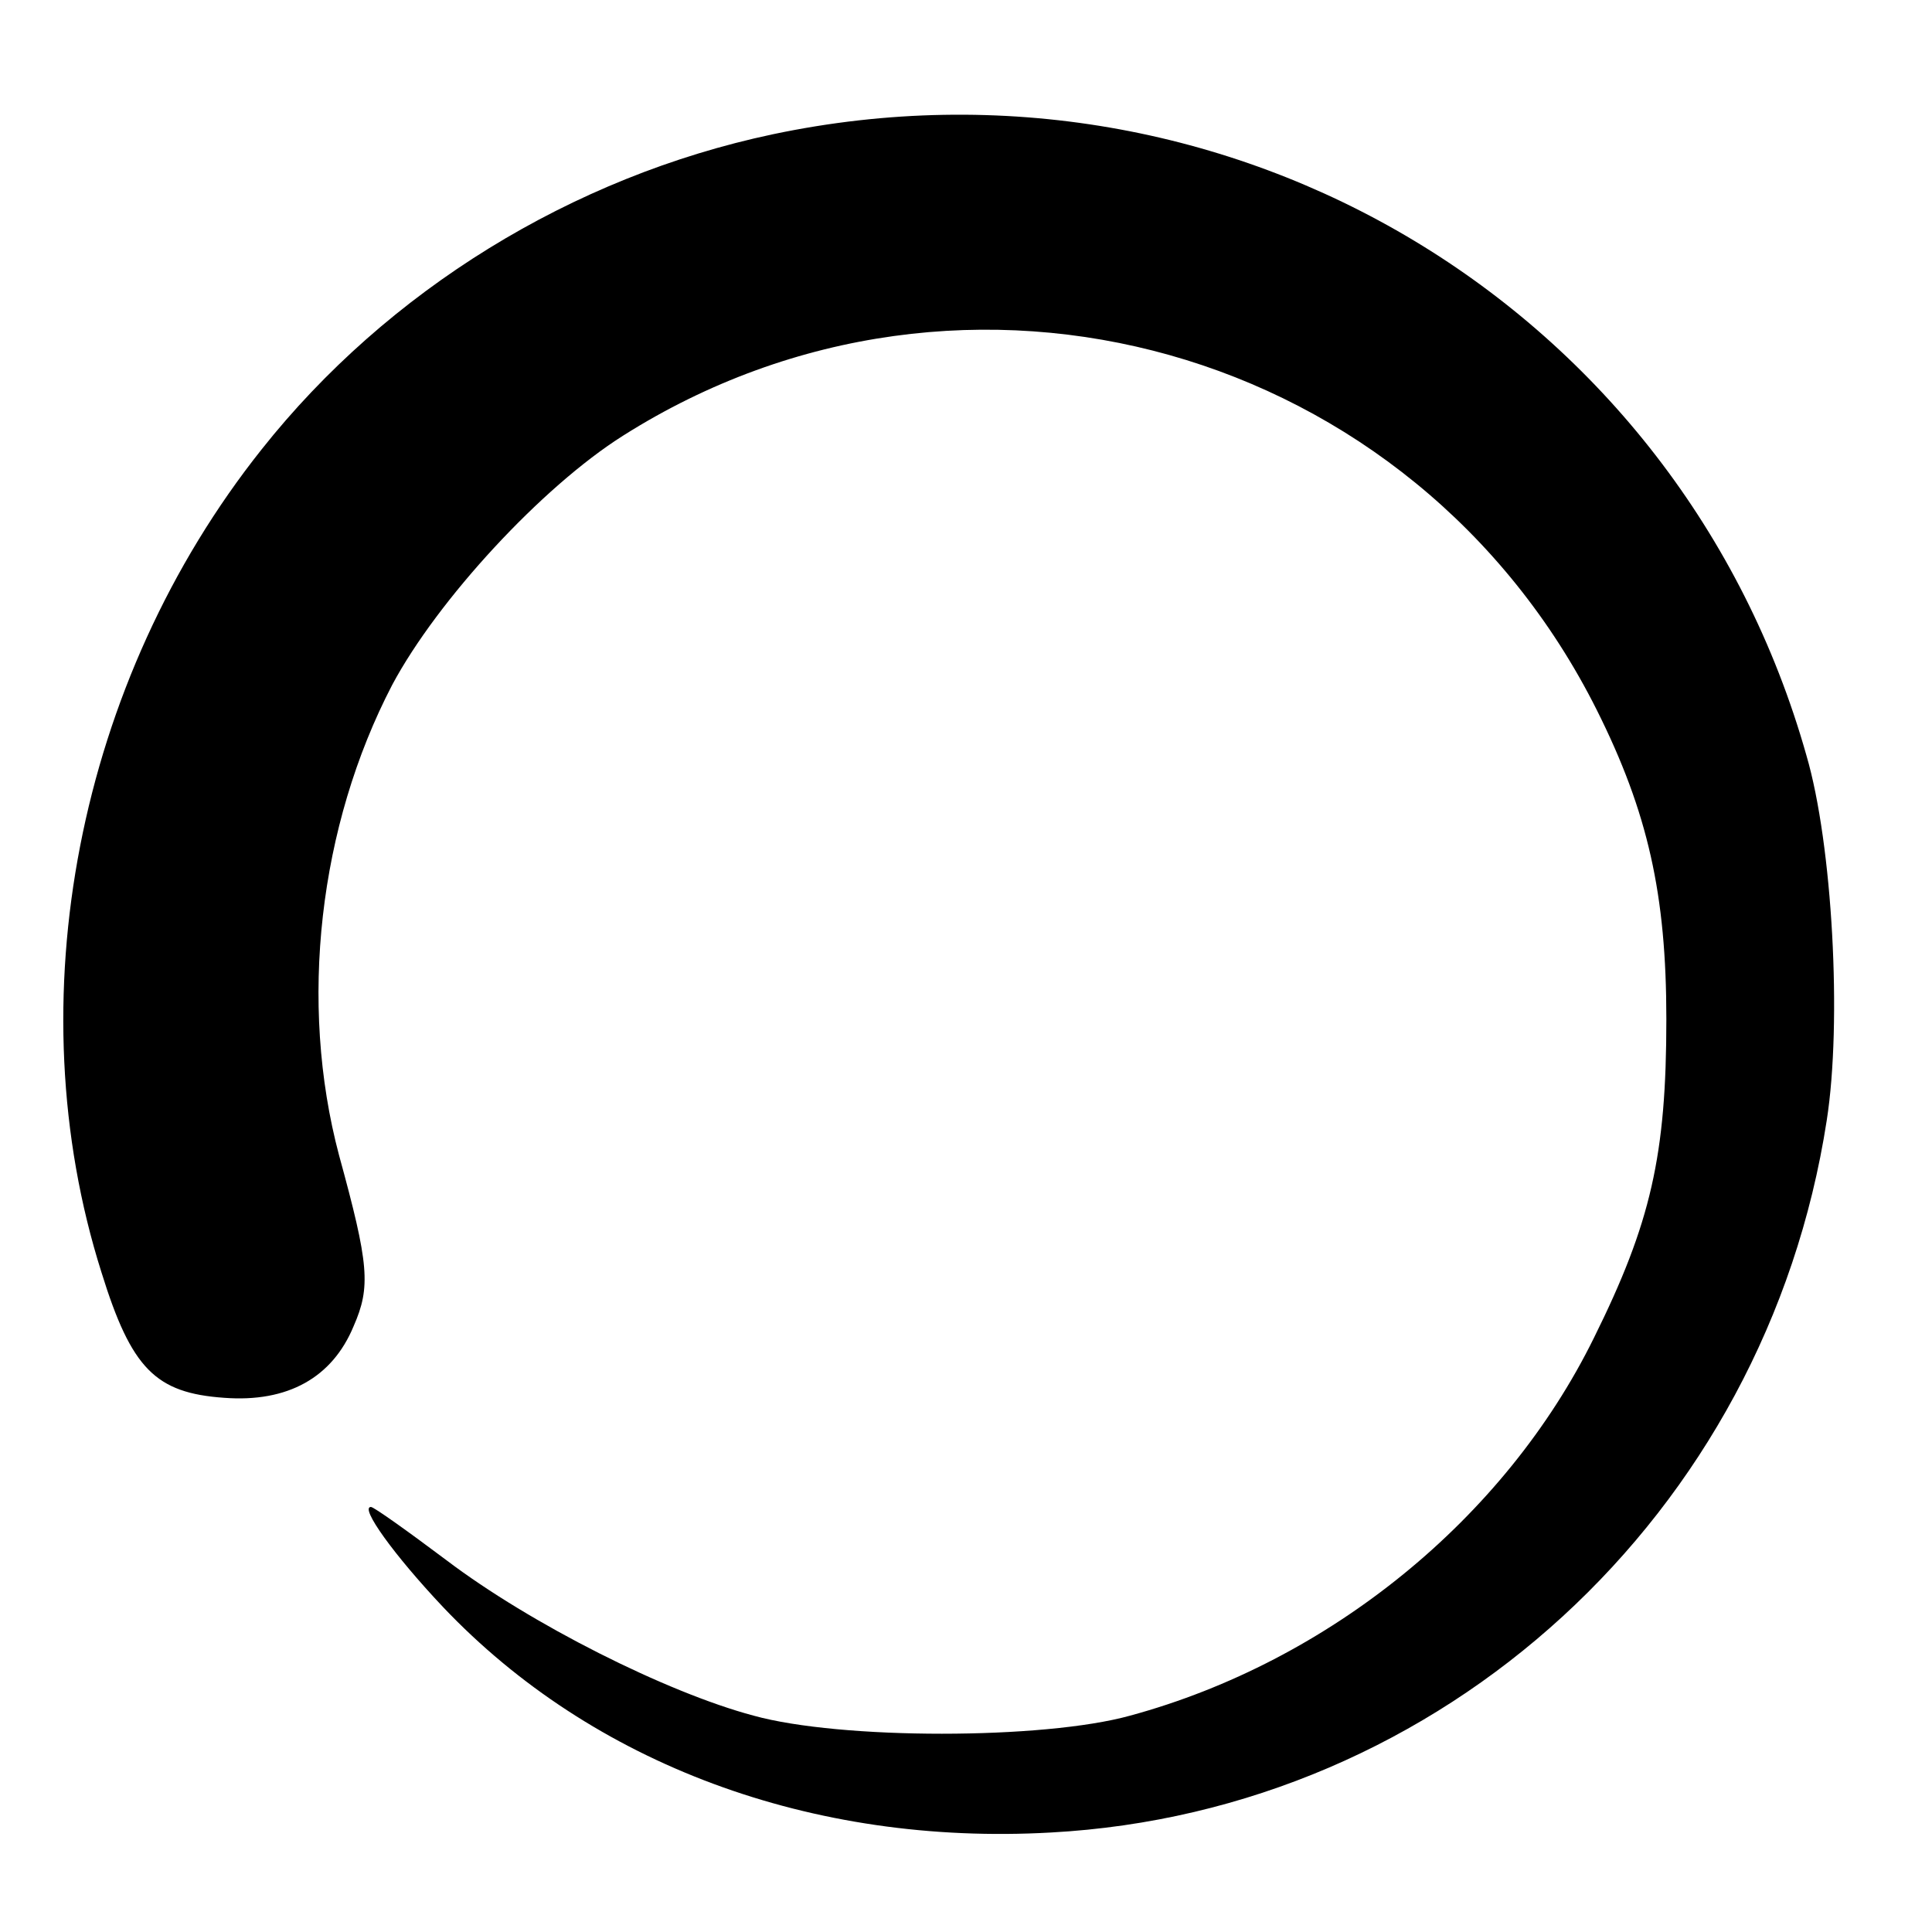 <?xml version="1.0" standalone="no"?>
<!DOCTYPE svg PUBLIC "-//W3C//DTD SVG 20010904//EN"
 "http://www.w3.org/TR/2001/REC-SVG-20010904/DTD/svg10.dtd">
<svg version="1.0" xmlns="http://www.w3.org/2000/svg"
 width="200pt" height="200pt" viewBox="0 0 200 200"
 preserveAspectRatio="xMidYMid meet">

<g transform="translate(0,200) scale(0.1,-0.1)"
fill="#000000" stroke="none">
<path d="M800 1861 c-208 -44 -399 -162 -529 -326 -191 -240 -255 -571 -166
-852 31 -100 56 -125 127 -130 66 -5 112 21 134 74 18 41 16 64 -15 177 -42
158 -21 341 55 487 47 88 155 205 239 258 354 224 819 93 1008 -284 53 -106
72 -191 72 -320 0 -141 -16 -211 -75 -330 -92 -187 -274 -335 -480 -391 -90
-25 -300 -25 -390 0 -90 24 -231 95 -318 161 -40 30 -75 55 -78 55 -12 0 24
-50 75 -104 154 -162 381 -247 629 -233 405 22 740 329 803 737 16 102 6 286
-21 378 -131 464 -596 743 -1070 643z"/>
</g>
</svg>
